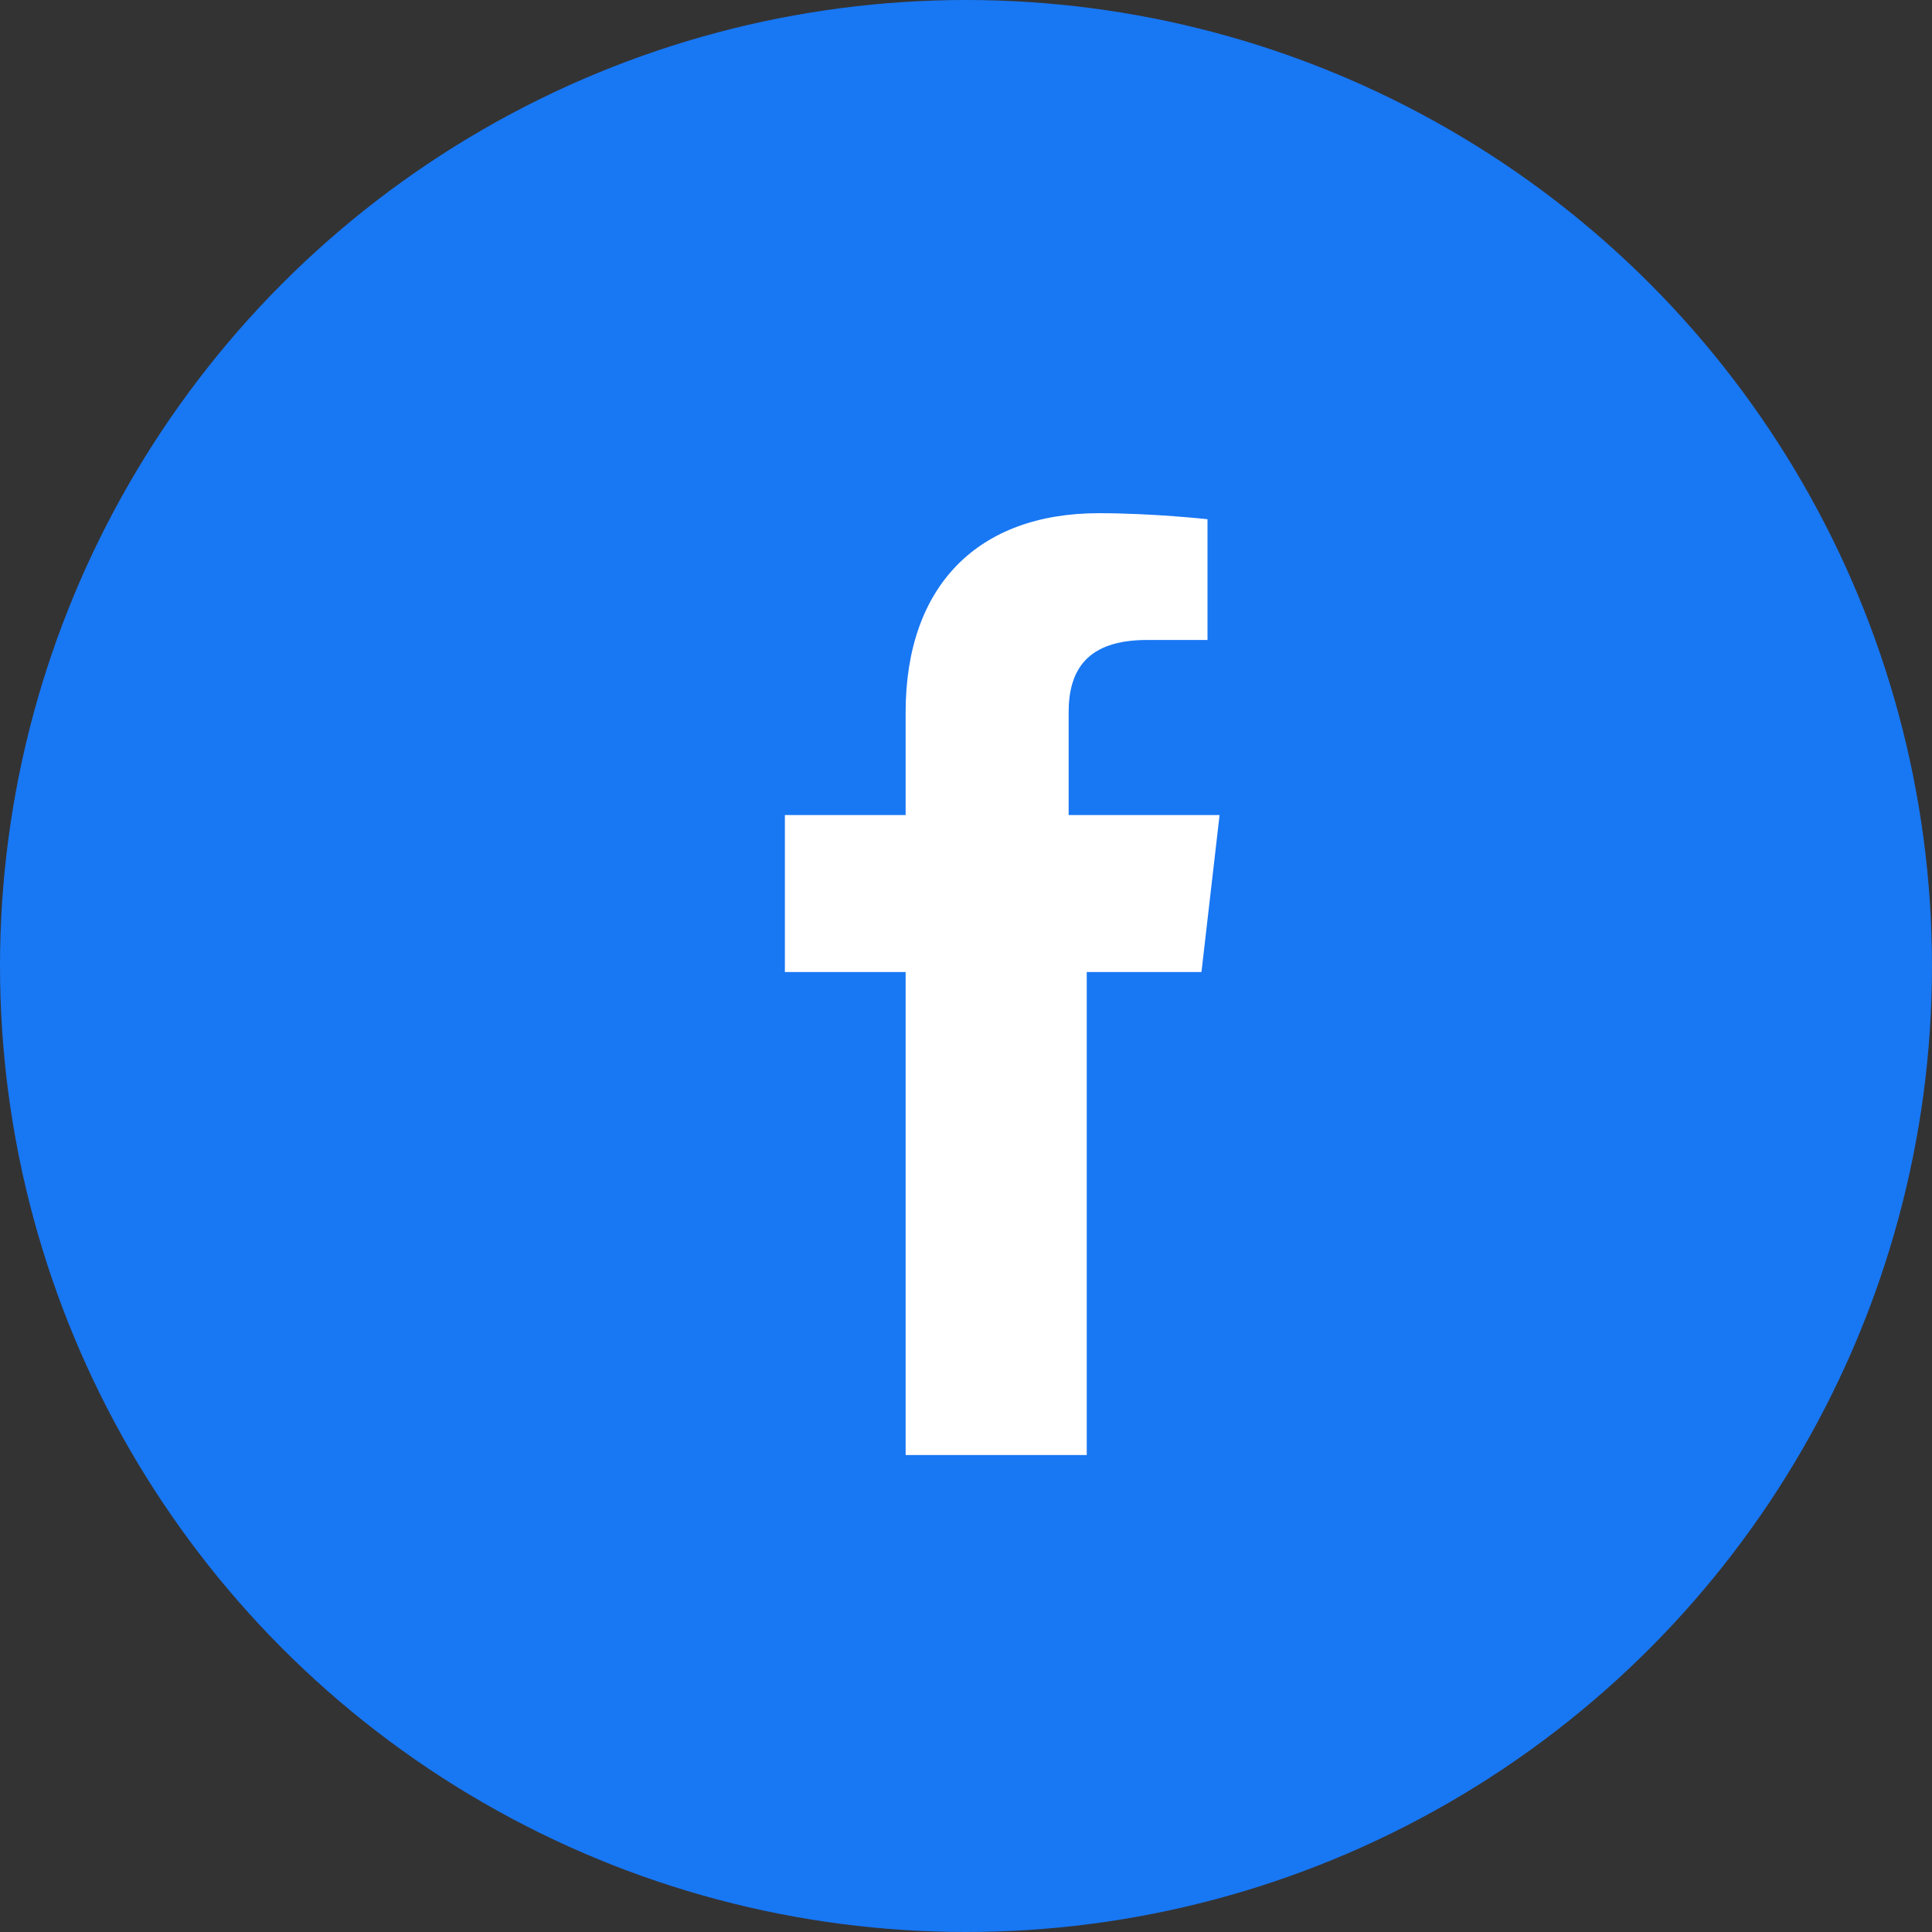 <svg width="32" height="32" viewBox="0 0 32 32" fill="none" xmlns="http://www.w3.org/2000/svg">
<rect x="0" y="0" width="32" height="32" fill="#333333" stroke="none"/>
<circle cx="16" cy="16" r="16" fill="#1877F3"/>
<path d="M21 16.1h-3v8h-3v-8h-2v-2.6h2v-1.7c0-2.1 1.2-3.3 3.2-3.3.9 0 1.8.1 1.8.1v2h-1c-1 0-1.3.5-1.3 1.2v1.7h2.5l-.3 2.6z" fill="#fff"/>
</svg> 